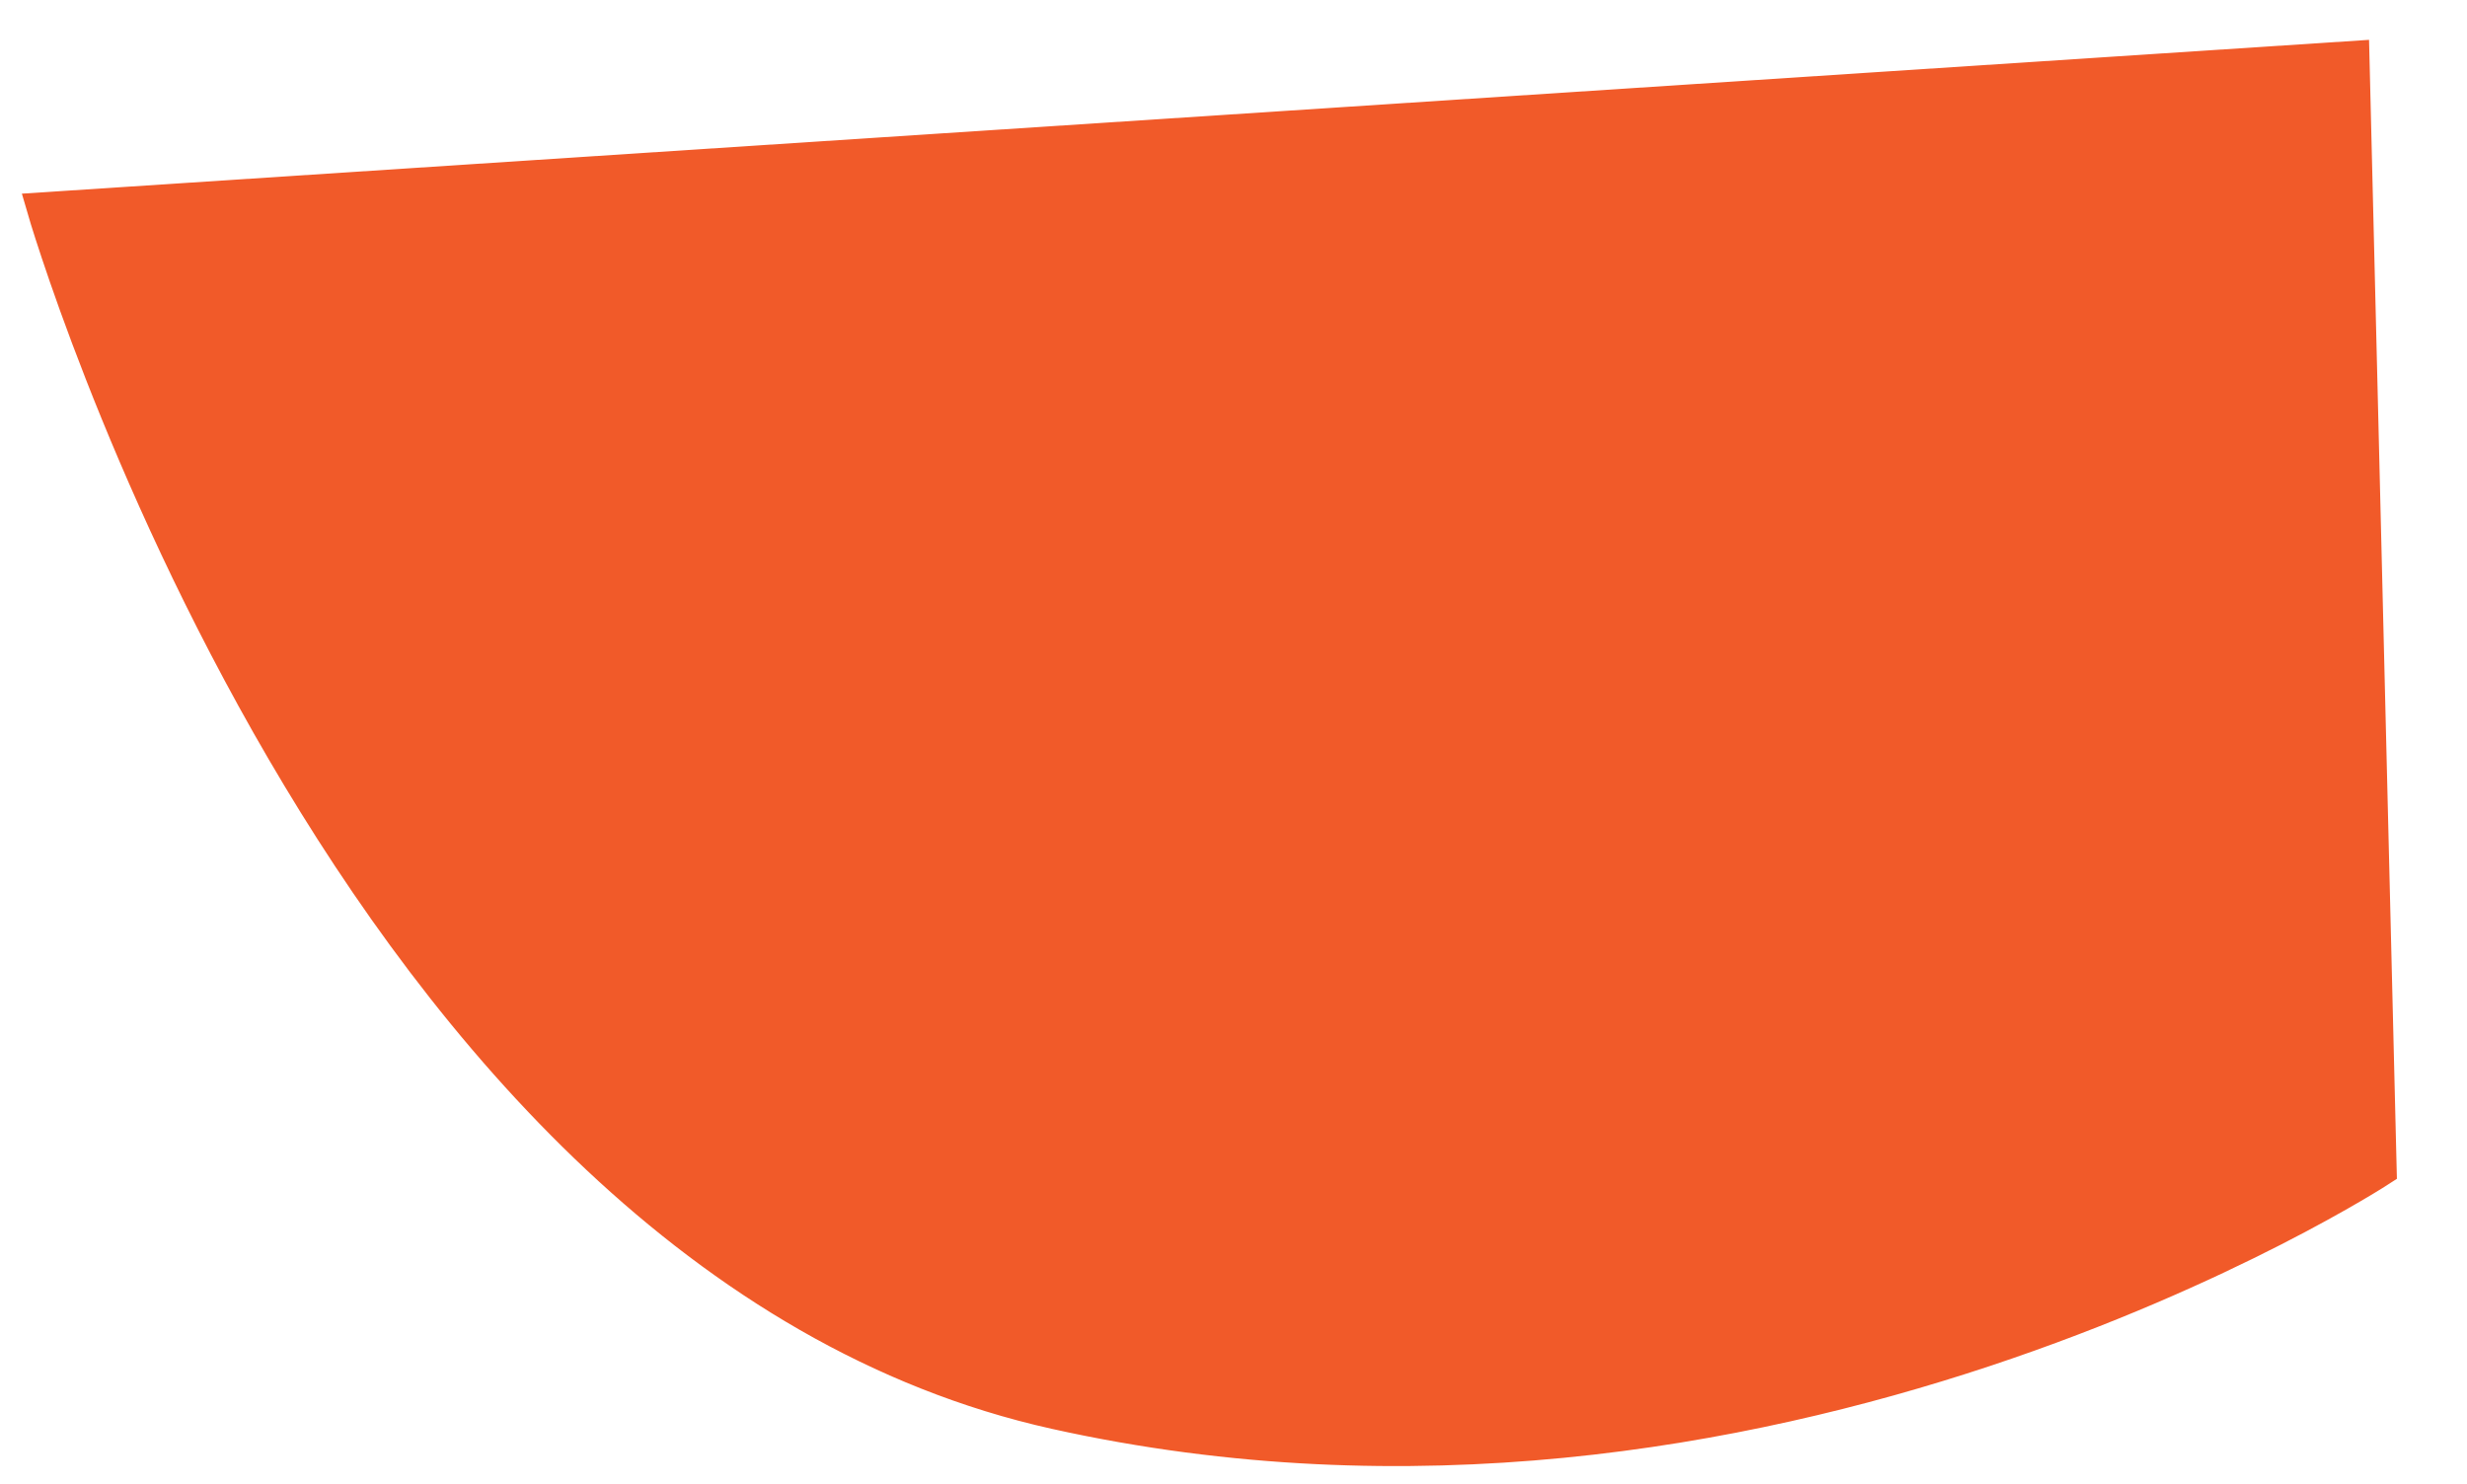 
<svg xmlns="http://www.w3.org/2000/svg" width="1200" height="721.992" viewBox="0 0 1200 721.992">
  <path id="Path_3" data-name="Path 3" d="M0,92.792S155.656,599.929,502.656,670.929,1145.5,541.691,1145.5,541.691L1123.041,0Z" transform="matrix(1, 0.017, -0.017, 1, 22.009, 8.29)" fill="#f15a29" stroke="#f15a29" stroke-miterlimit="10" stroke-width="15"/>
</svg>

































































